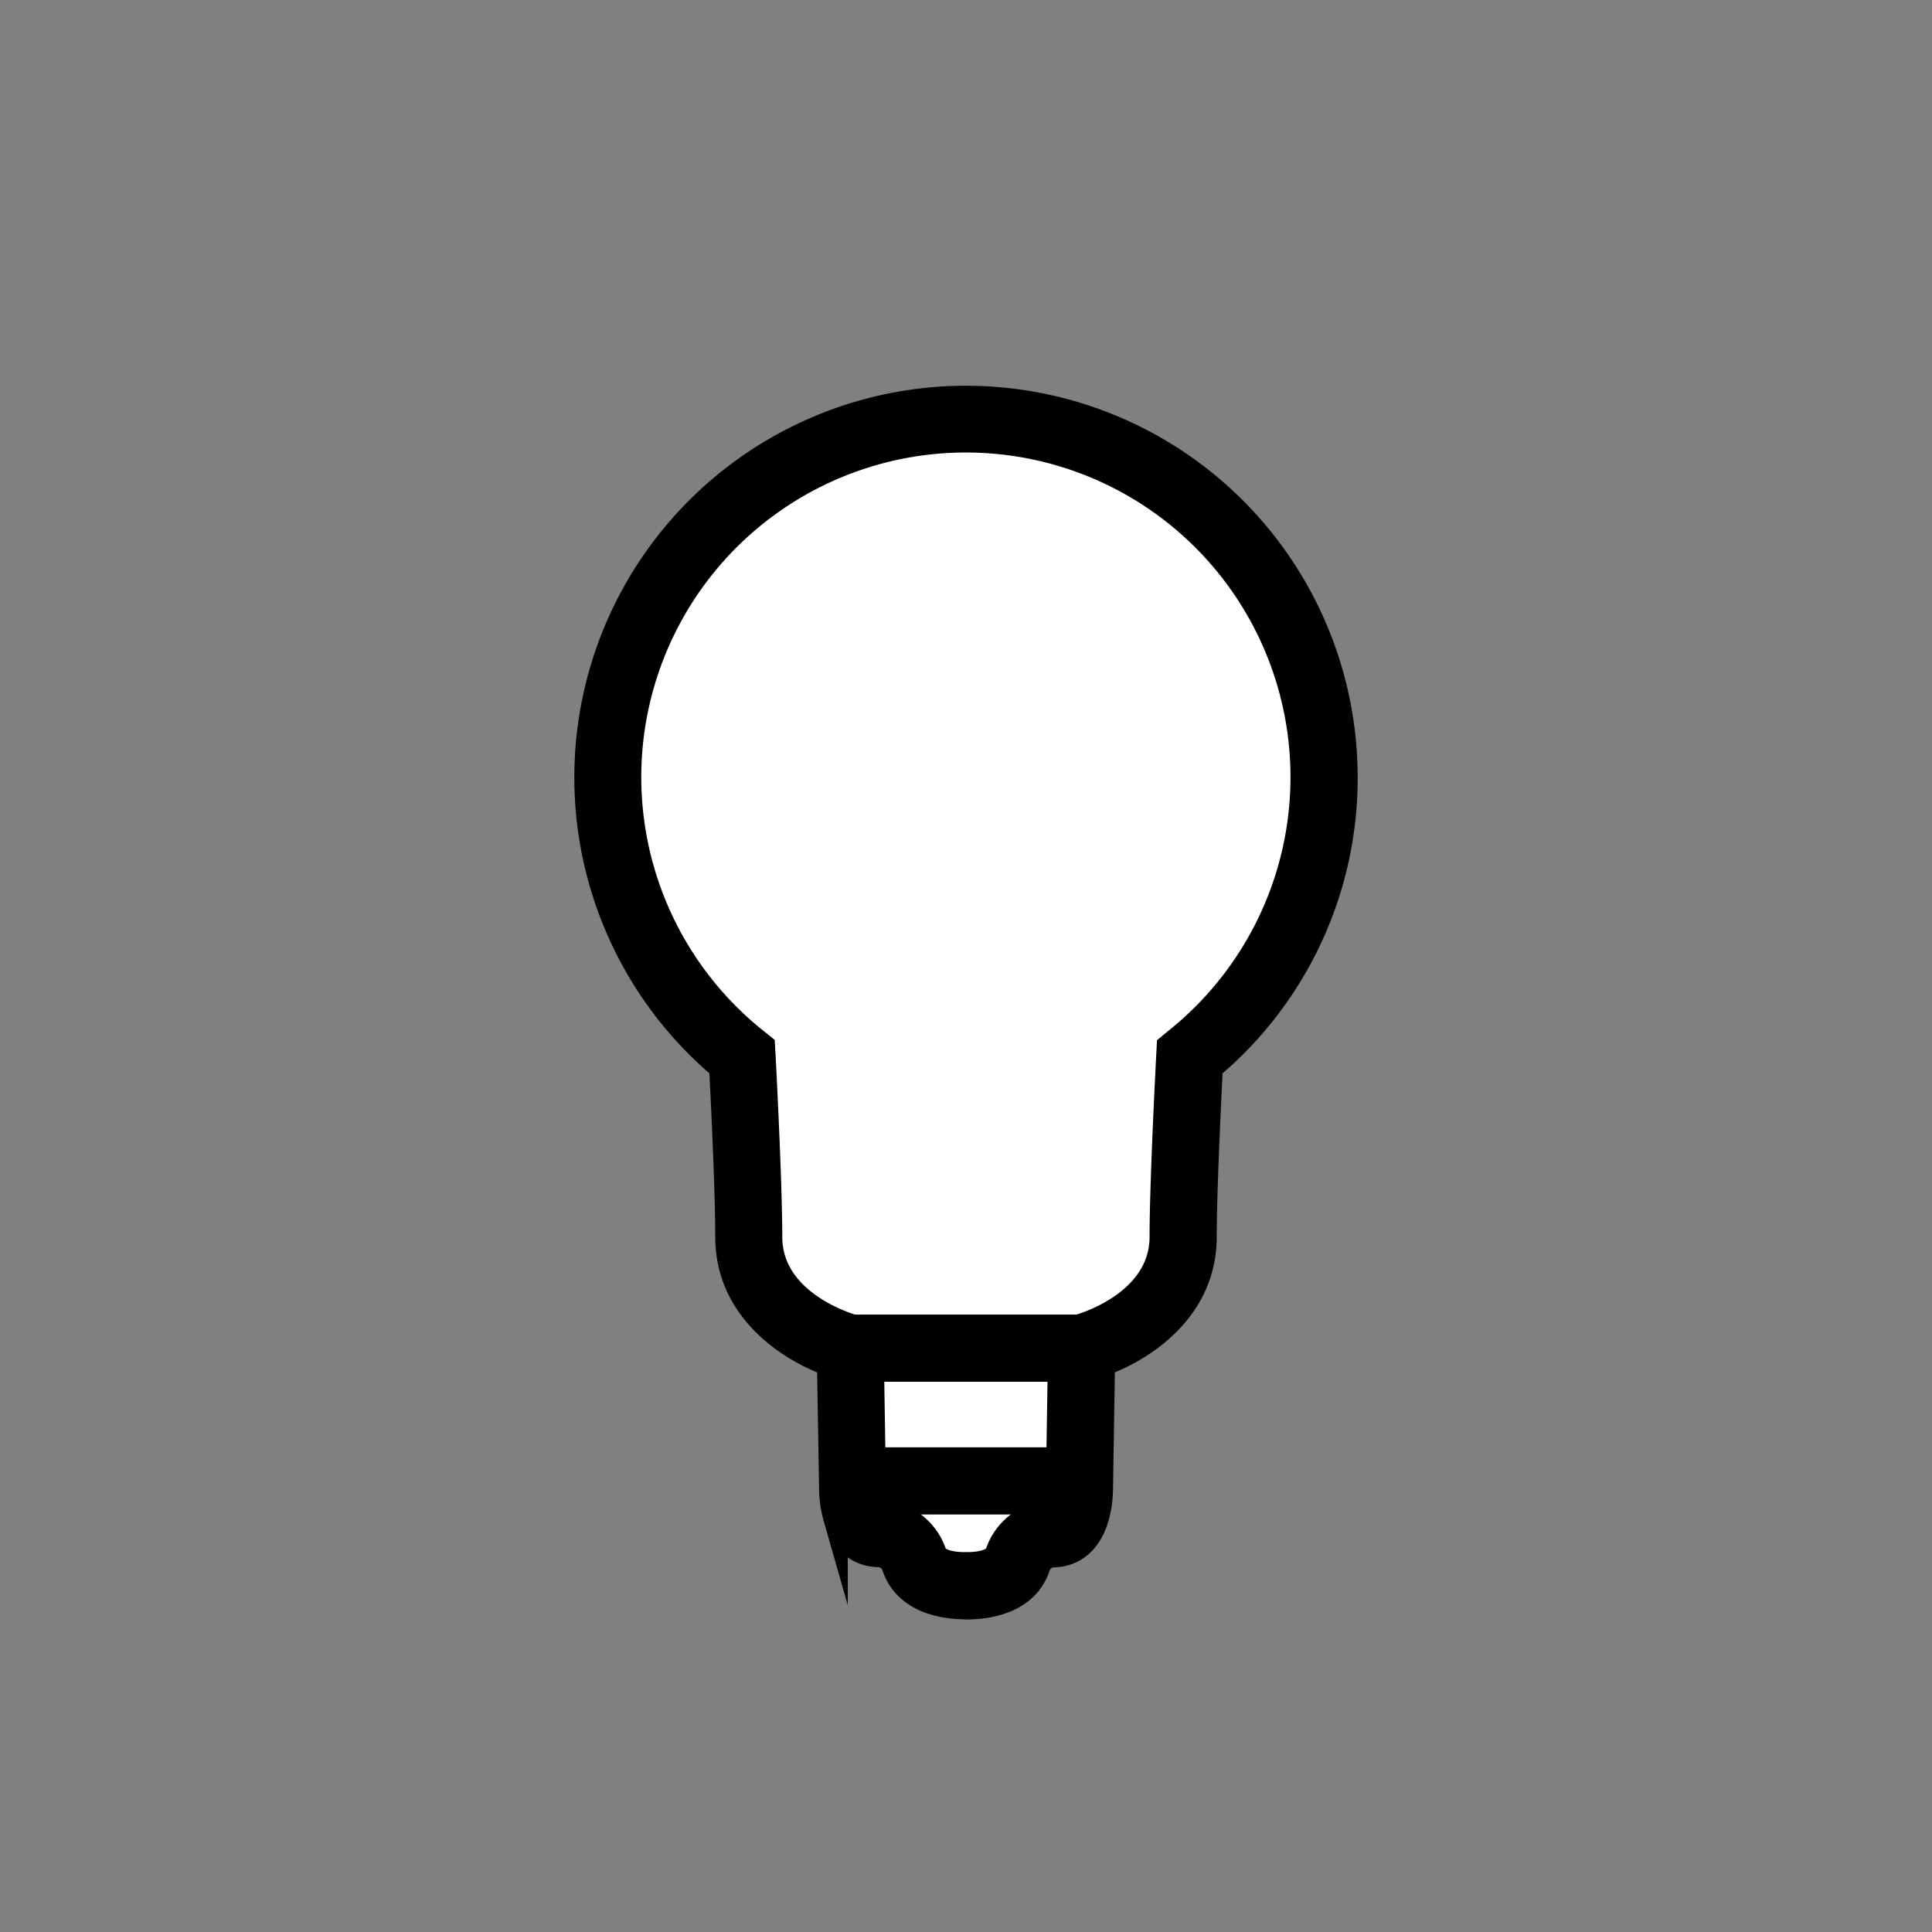 <svg xmlns="http://www.w3.org/2000/svg" id="Layer_1" data-name="Layer 1" viewBox="0 0 500 500"><rect x="0" y="0" width="500" height="500" fill="#808080" stroke="none"/><defs><style>.cls-1{fill:#fff}.cls-2{stroke:#000;stroke-miterlimit:10;stroke-width:6.35px}</style></defs><title>Icons</title><path d="M342.67,201.16a92.68,92.68,0,0,0-87.25-92.52c-56.56-3.26-103.17,45.27-97.66,101.65a92.58,92.58,0,0,0,34.29,63.2.05.05,0,0,1,0,.05c.48,9.22,1.72,34.42,1.72,46.56,0,21.64,24.95,28.48,26.22,28.81,0,0,0,0,0,.07l.57,36.58s0,11.35,6.75,11.35a9.92,9.92,0,0,1,9.2,6.74c1.22,3.66,4.87,6.71,13.34,6.74h.13c8.48,0,12.12-3.08,13.34-6.74a9.93,9.93,0,0,1,9.2-6.74c6.75,0,6.75-11.35,6.75-11.35l.58-36.58a.07.07,0,0,1,.05-.07c1.26-.33,26.21-7.17,26.21-28.81,0-12.14,1.25-37.34,1.72-46.56a.05.05,0,0,1,0-.05A92.51,92.51,0,0,0,342.67,201.16Z" class="cls-1"/><path d="M249.64,415.91h0c-5.7-.08-15.28-1.59-18.25-10.52a4.43,4.43,0,0,0-4.05-3c-2.55,0-8.56-1-11.11-9.62a27.89,27.89,0,0,1-1.07-7.19L214.61,353c-11.26-4.15-26.33-14.51-26.33-32.87,0-11-1-32.83-1.59-43.88a98.19,98.19,0,1,1,161.5-75.06,97.77,97.77,0,0,1-34.89,75.06c-.56,11-1.59,32.86-1.59,43.88,0,18.36-15.07,28.72-26.33,32.87l-.51,32.65a28.1,28.1,0,0,1-1.08,7.19c-2.55,8.59-8.56,9.6-11.11,9.62a4.42,4.42,0,0,0-4.05,3c-3,9.07-12.92,10.47-18.54,10.49Zm.36-11.05.27,0c2.68,0,7.07-.48,7.9-3a15.51,15.51,0,0,1,14.29-10.51c.68-.81,1.37-3.67,1.37-5.83v-.09l.58-36.58a5.61,5.61,0,0,1,4.16-5.32c.91-.23,22.11-6,22.11-23.47,0-12.14,1.2-36.8,1.72-46.85l.13-2.45,1.94-1.6a87.18,87.18,0,1,0-109,0l1.93,1.55.15,2.52c.52,10.05,1.73,34.72,1.73,46.85,0,17.45,21.2,23.24,22.1,23.47a5.61,5.61,0,0,1,4.16,5.35l.58,36.64c0,2.21.69,5,1.38,5.83a15.49,15.49,0,0,1,14.27,10.49c.84,2.51,5.22,3,7.91,3Zm-35.45-55.79v0Zm70.89,0v0Z" class="cls-2"/><rect width="54.4" height="11.03" x="222.8" y="343.39" class="cls-2"/><rect width="54.4" height="11.03" x="222.8" y="377.74" class="cls-2"/></svg>
